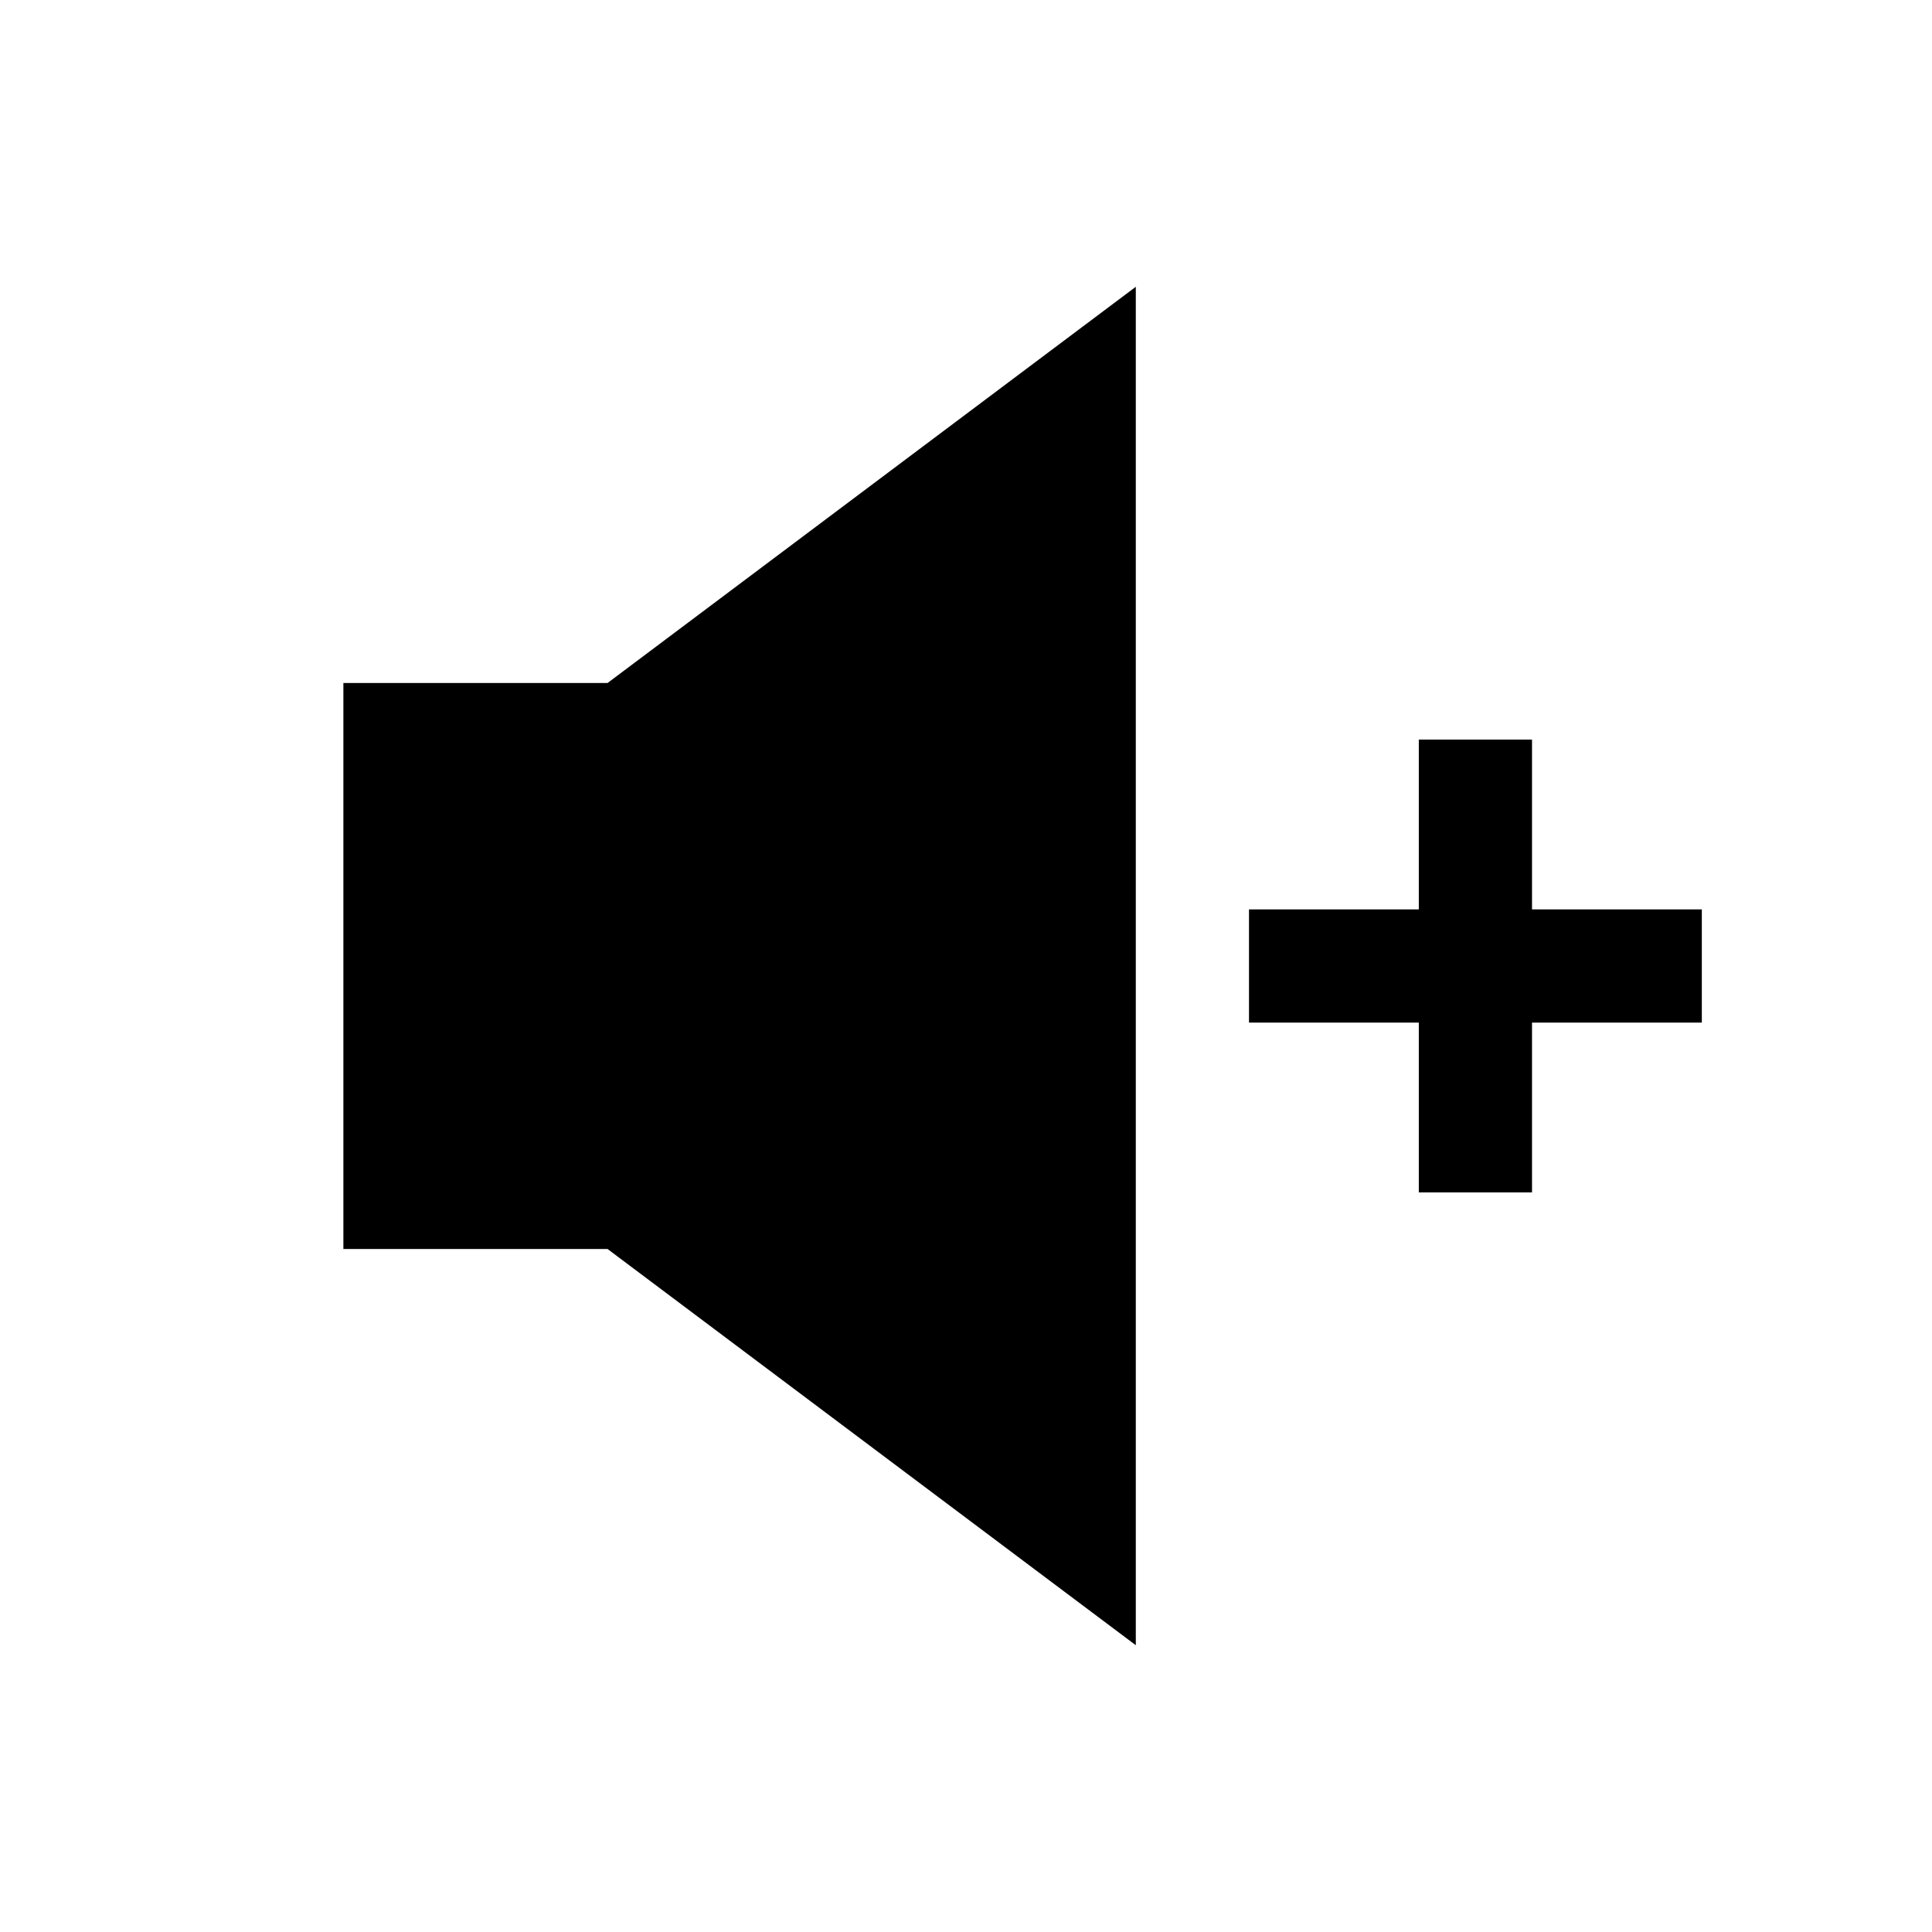 <?xml version="1.0" encoding="UTF-8" standalone="no"?>
<svg
   xmlns:dc="http://purl.org/dc/elements/1.1/"
   xmlns:cc="http://creativecommons.org/ns#"
   xmlns:rdf="http://www.w3.org/1999/02/22-rdf-syntax-ns#"
   xmlns:svg="http://www.w3.org/2000/svg"
   xmlns="http://www.w3.org/2000/svg"
   xmlns:sodipodi="http://sodipodi.sourceforge.net/DTD/sodipodi-0.dtd"
   xmlns:inkscape="http://www.inkscape.org/namespaces/inkscape"
   viewBox="0 0 512 512"
   version="1.1"
   id="svg1126"
   sodipodi:docname="34-volume-up.svg"
   inkscape:version="0.92.3 (2405546, 2018-03-11)">
  <defs
     id="defs1130" />
  <sodipodi:namedview
     pagecolor="#ffffff"
     bordercolor="#666666"
     borderopacity="1"
     objecttolerance="10"
     gridtolerance="10"
     guidetolerance="10"
     inkscape:pageopacity="0"
     inkscape:pageshadow="2"
     inkscape:window-width="640"
     inkscape:window-height="480"
     id="namedview1128"
     showgrid="false"
     inkscape:zoom="0.4609375"
     inkscape:cx="256"
     inkscape:cy="256"
     inkscape:window-x="0"
     inkscape:window-y="0"
     inkscape:window-maximized="0"
     inkscape:current-layer="svg1126" />
  <path
     d="M 301,76 161.012,181 H 91 v 150 h 70.012 L 301,436 Z"
     id="path1118"
     inkscape:connector-curvature="0" />
  <g
     fill="#293939"
     id="g1124"
     style="fill:#000000">
    <path
       d="m406 196h-30v45h-45v30h45v45h30v-45h45v-30h-45zm0 0"
       id="path1122"
       style="fill:#000000" />
  </g>
</svg>
